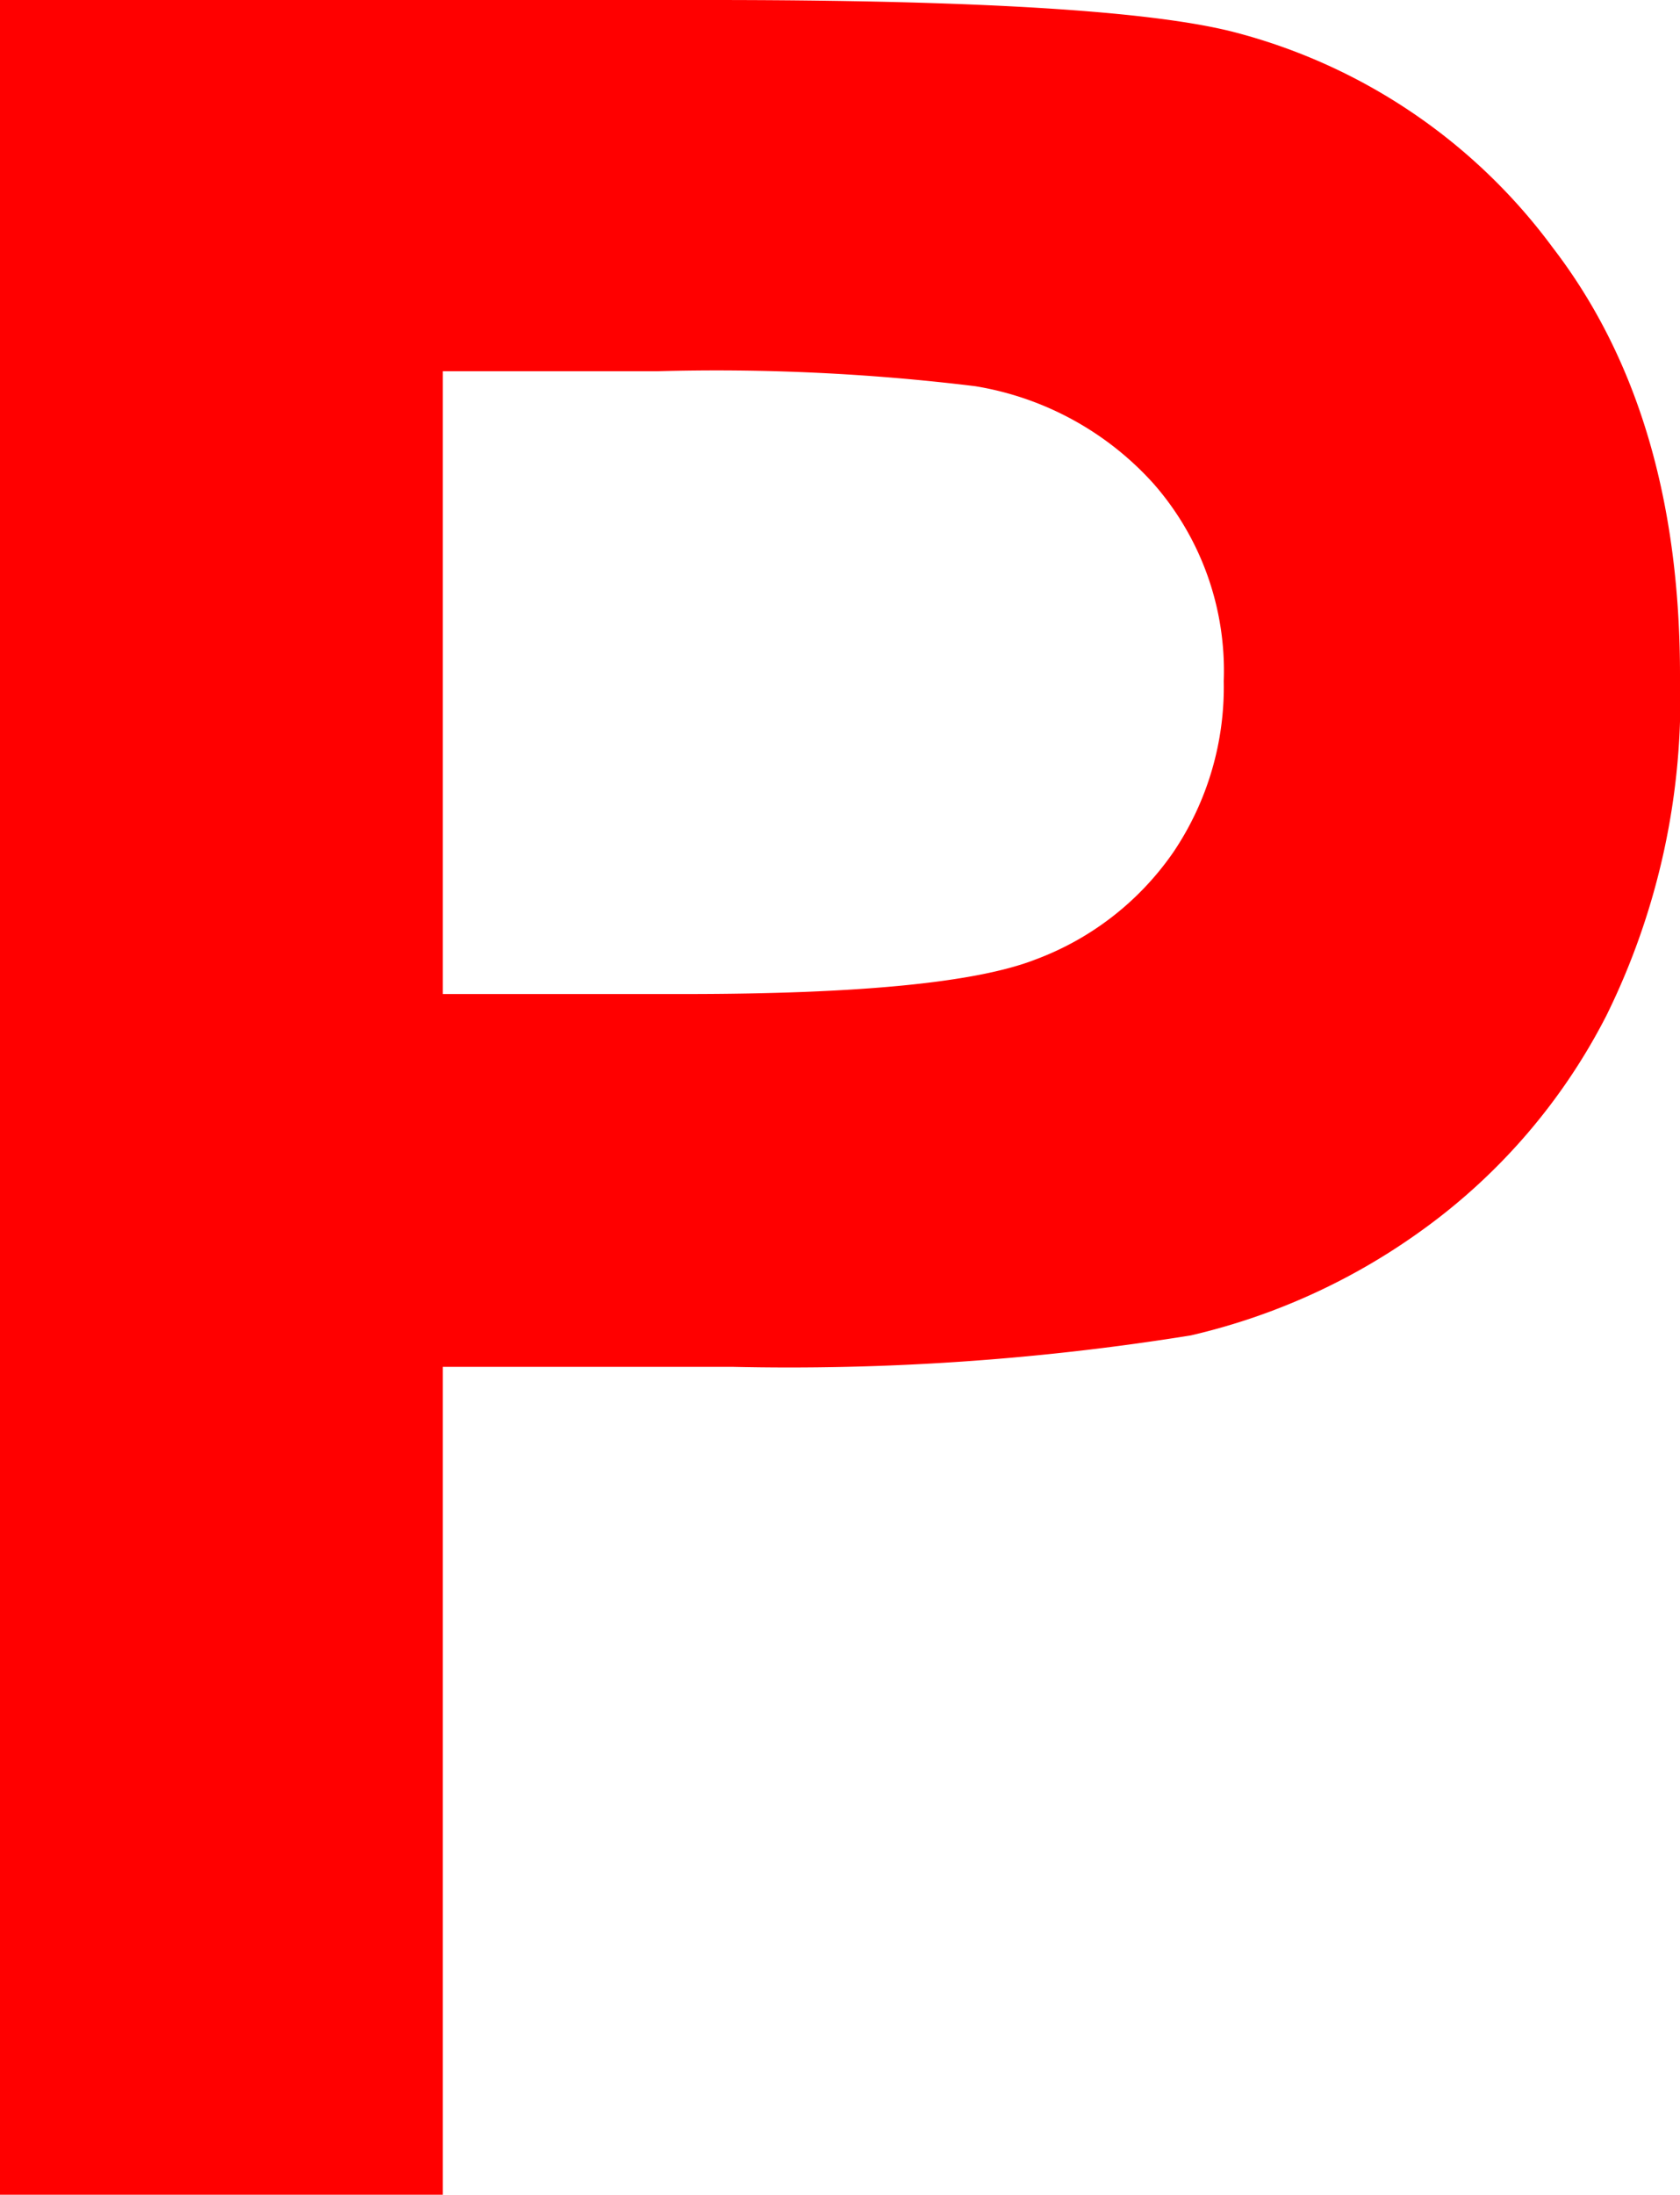 <svg xmlns="http://www.w3.org/2000/svg" viewBox="0 0 54.834 71.582"><defs><style>.cls-1{fill:red;}</style></defs><title>Eszköz 116</title><g id="Réteg_2" data-name="Réteg 2"><g id="letters"><path class="cls-1" d="M0,71.582V0H23.193Q36.377,0,40.381,1.074A18.771,18.771,0,0,1,50.684,8.081q4.15,5.396,4.15,13.94a23.357,23.357,0,0,1-2.393,11.084,19.628,19.628,0,0,1-6.079,7.056,20.939,20.939,0,0,1-7.495,3.394A82.504,82.504,0,0,1,23.877,44.58H14.453V71.582ZM14.453,12.109v20.312h7.91q8.544,0,11.426-1.123a9.484,9.484,0,0,0,4.517-3.516,9.622,9.622,0,0,0,1.636-5.566,9.25,9.25,0,0,0-2.295-6.445,10.001,10.001,0,0,0-5.811-3.174,69.521,69.521,0,0,0-10.4-.488Z"/></g></g></svg>